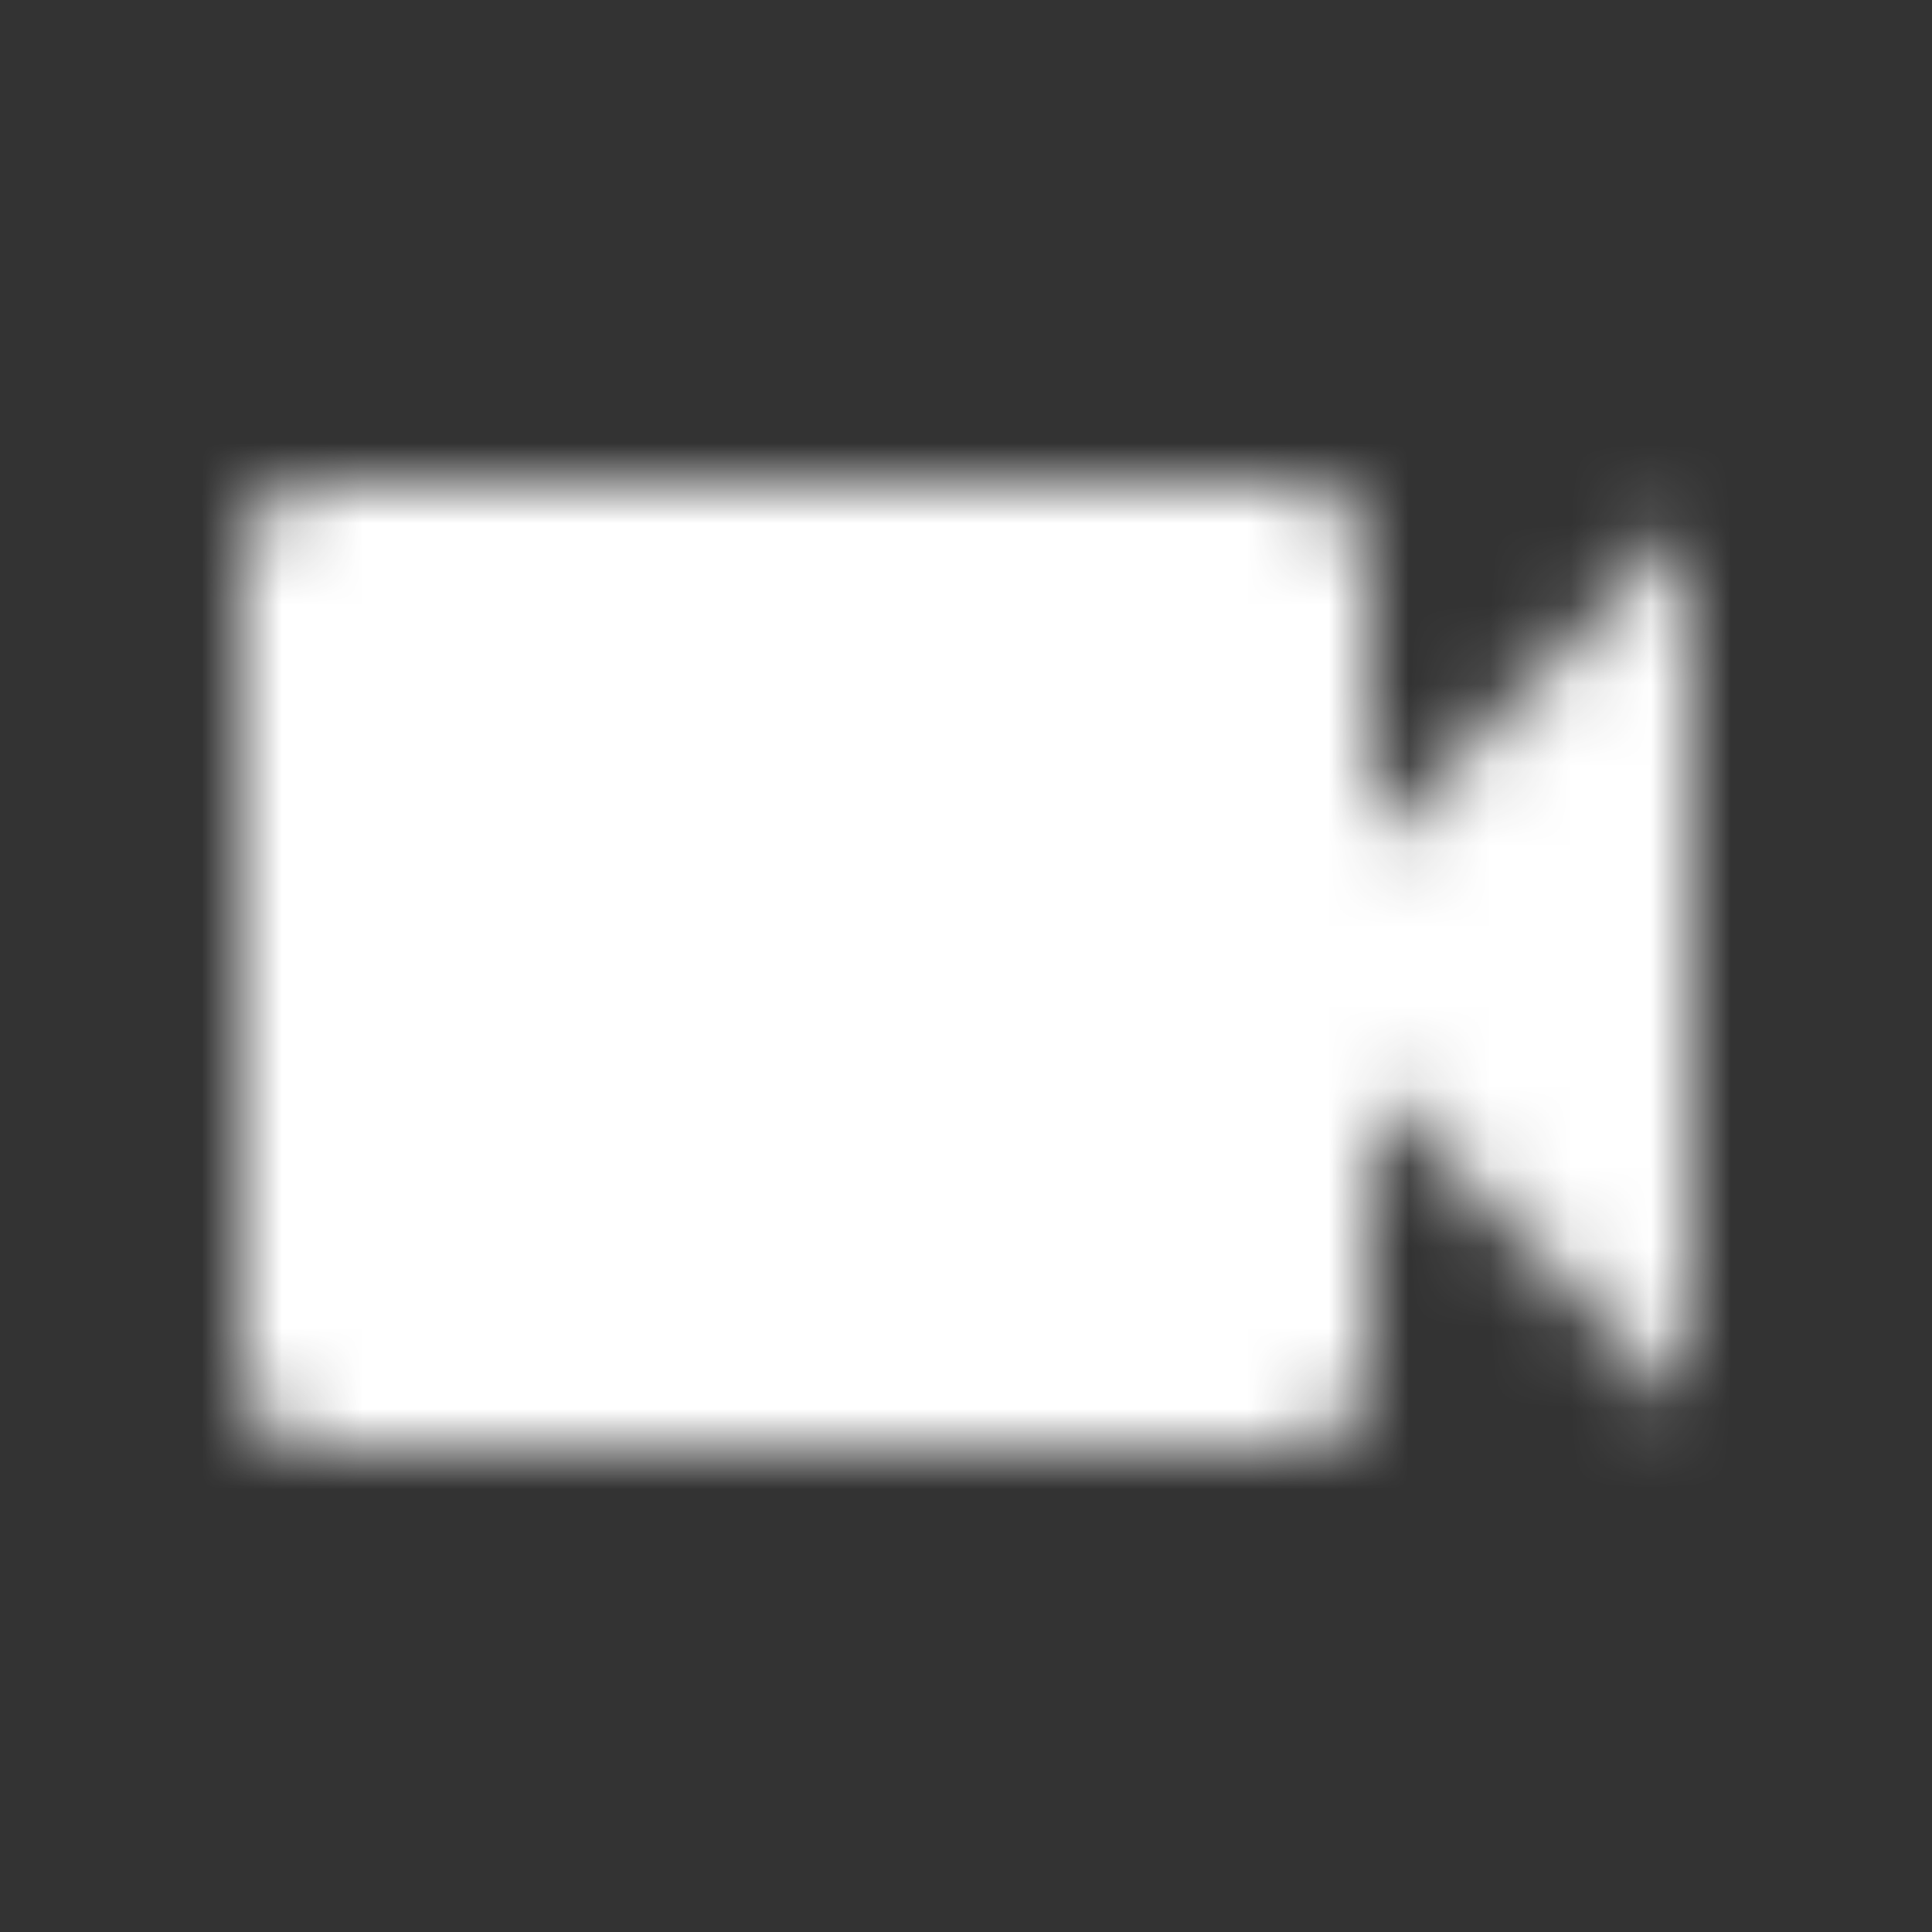 <svg xmlns="http://www.w3.org/2000/svg" xmlns:xlink="http://www.w3.org/1999/xlink" width="24" height="24" viewBox="0 0 24 24">
    <rect x="0" y="0" width="24" height="24" fill="#333333" stroke="none"/>
    <defs>
        <path id="d8haxxccaa" d="M17 10.5V7c0-.55-.45-1-1-1H4c-.55 0-1 .45-1 1v10c0 .55.45 1 1 1h12c.55 0 1-.45 1-1v-3.5l4 4v-11l-4 4z"/>
    </defs>
    <g fill="none" fill-rule="evenodd">
        <g>
            <g>
                <g>
                    <g>
                        <g>
                            <g transform="translate(-1138 -592) translate(778 222) translate(336 56) translate(0 290) translate(16 14) translate(8 10)">
                                <path d="M0 0L24 0 24 24 0 24z"/>
                                <mask id="c96s59ddgb" fill="#fff">
                                    <use xlink:href="#d8haxxccaa"/>
                                </mask>
                                <g fill="#FFF" mask="url(#c96s59ddgb)">
                                    <path d="M0 0H24V24H0z"/>
                                </g>
                            </g>
                        </g>
                    </g>
                </g>
            </g>
        </g>
    </g>
</svg>
